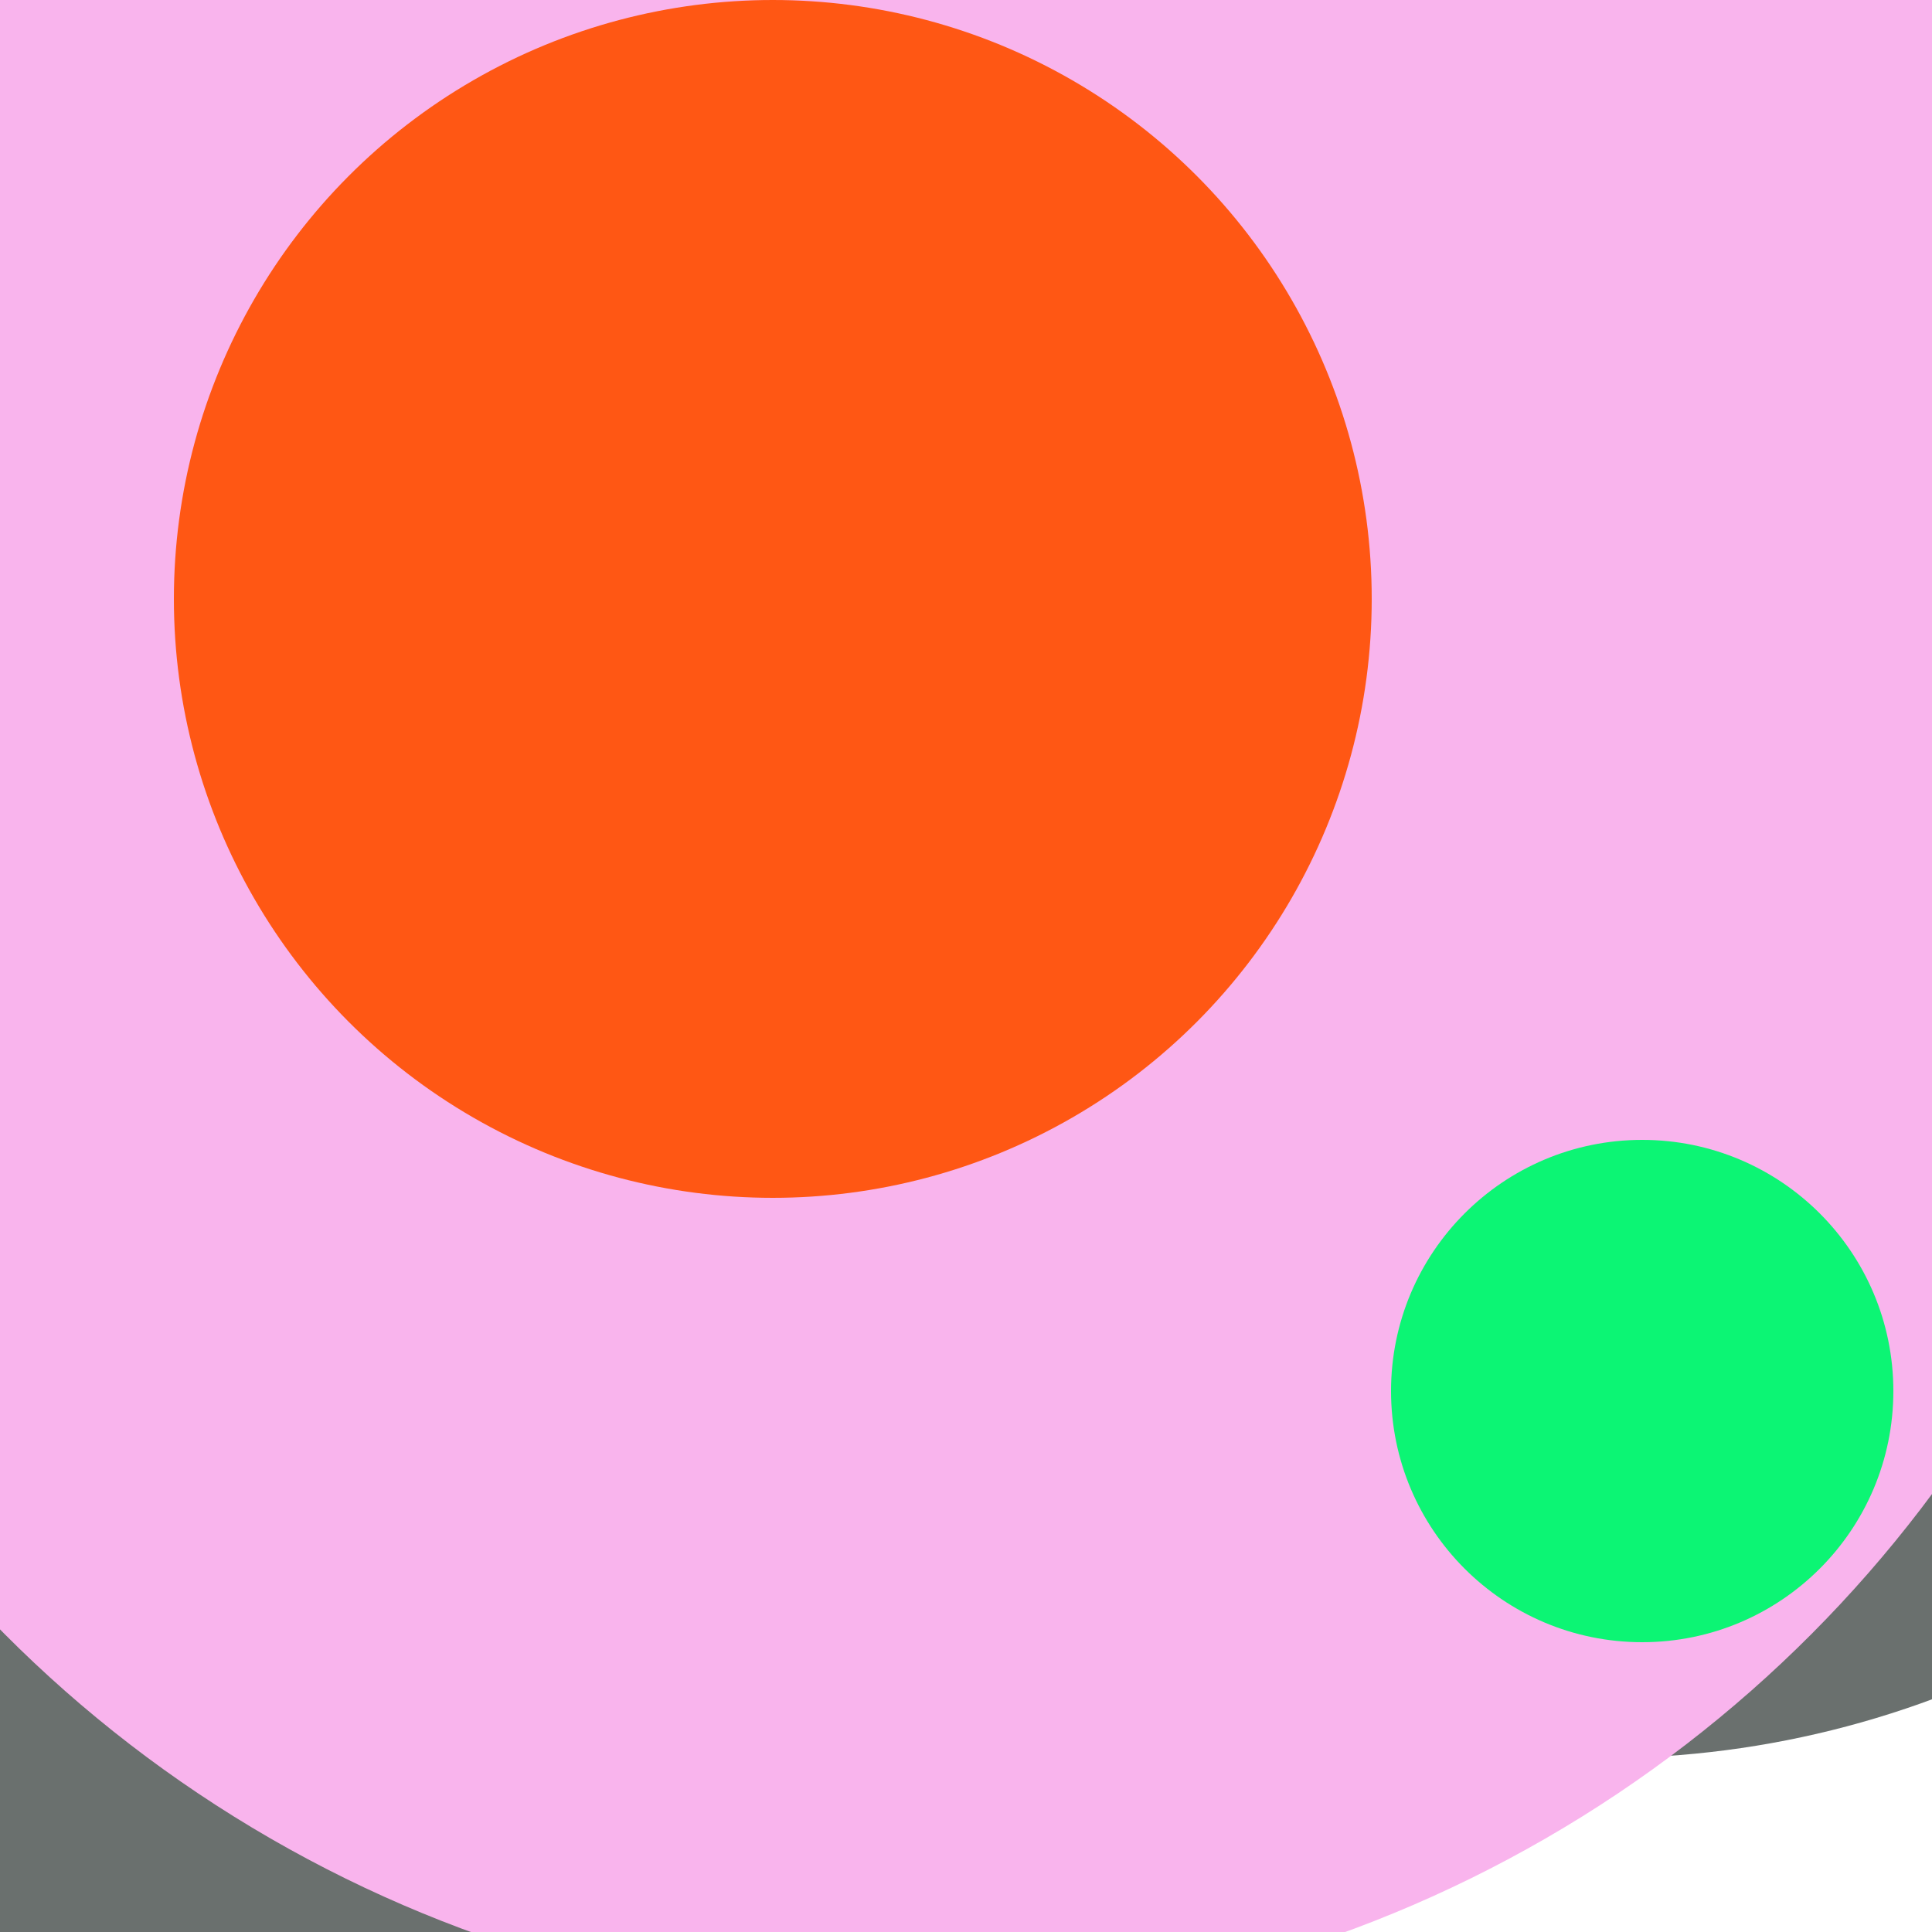 <svg xmlns="http://www.w3.org/2000/svg" preserveAspectRatio="xMinYMin meet" viewBox="0 0 777 777"><defs><filter id="f0" width="300%" height="300%" x="-100%" y="-100%"><feGaussianBlur in="SourceGraphic" stdDeviation="155"/></filter><filter id="f1" width="300%" height="300%" x="-100%" y="-100%"><feGaussianBlur in="SourceGraphic" stdDeviation="700"/></filter></defs><rect width="100%" height="100%" fill="#fff" /><circle cx="19%" cy="49%" r="67%" filter="url(#f1)" fill="#6a706e"></circle><circle cx="83%" cy="42%" r="49%" filter="url(#f1)" fill="#6a706e"></circle><circle cx="56%" cy="20%" r="19%" filter="url(#f0)" fill="#170312"></circle><circle cx="78%" cy="10%" r="33%" filter="url(#f0)" fill="#6a706e"></circle><circle cx="47%" cy="38%" r="66%" filter="url(#f0)" fill="#f9b4ed"></circle><circle cx="85%" cy="72%" r="13%" filter="url(#f0)" fill="#0cf574"></circle><circle cx="40%" cy="31%" r="31%" filter="url(#f0)" fill="#ff5714"></circle></svg>